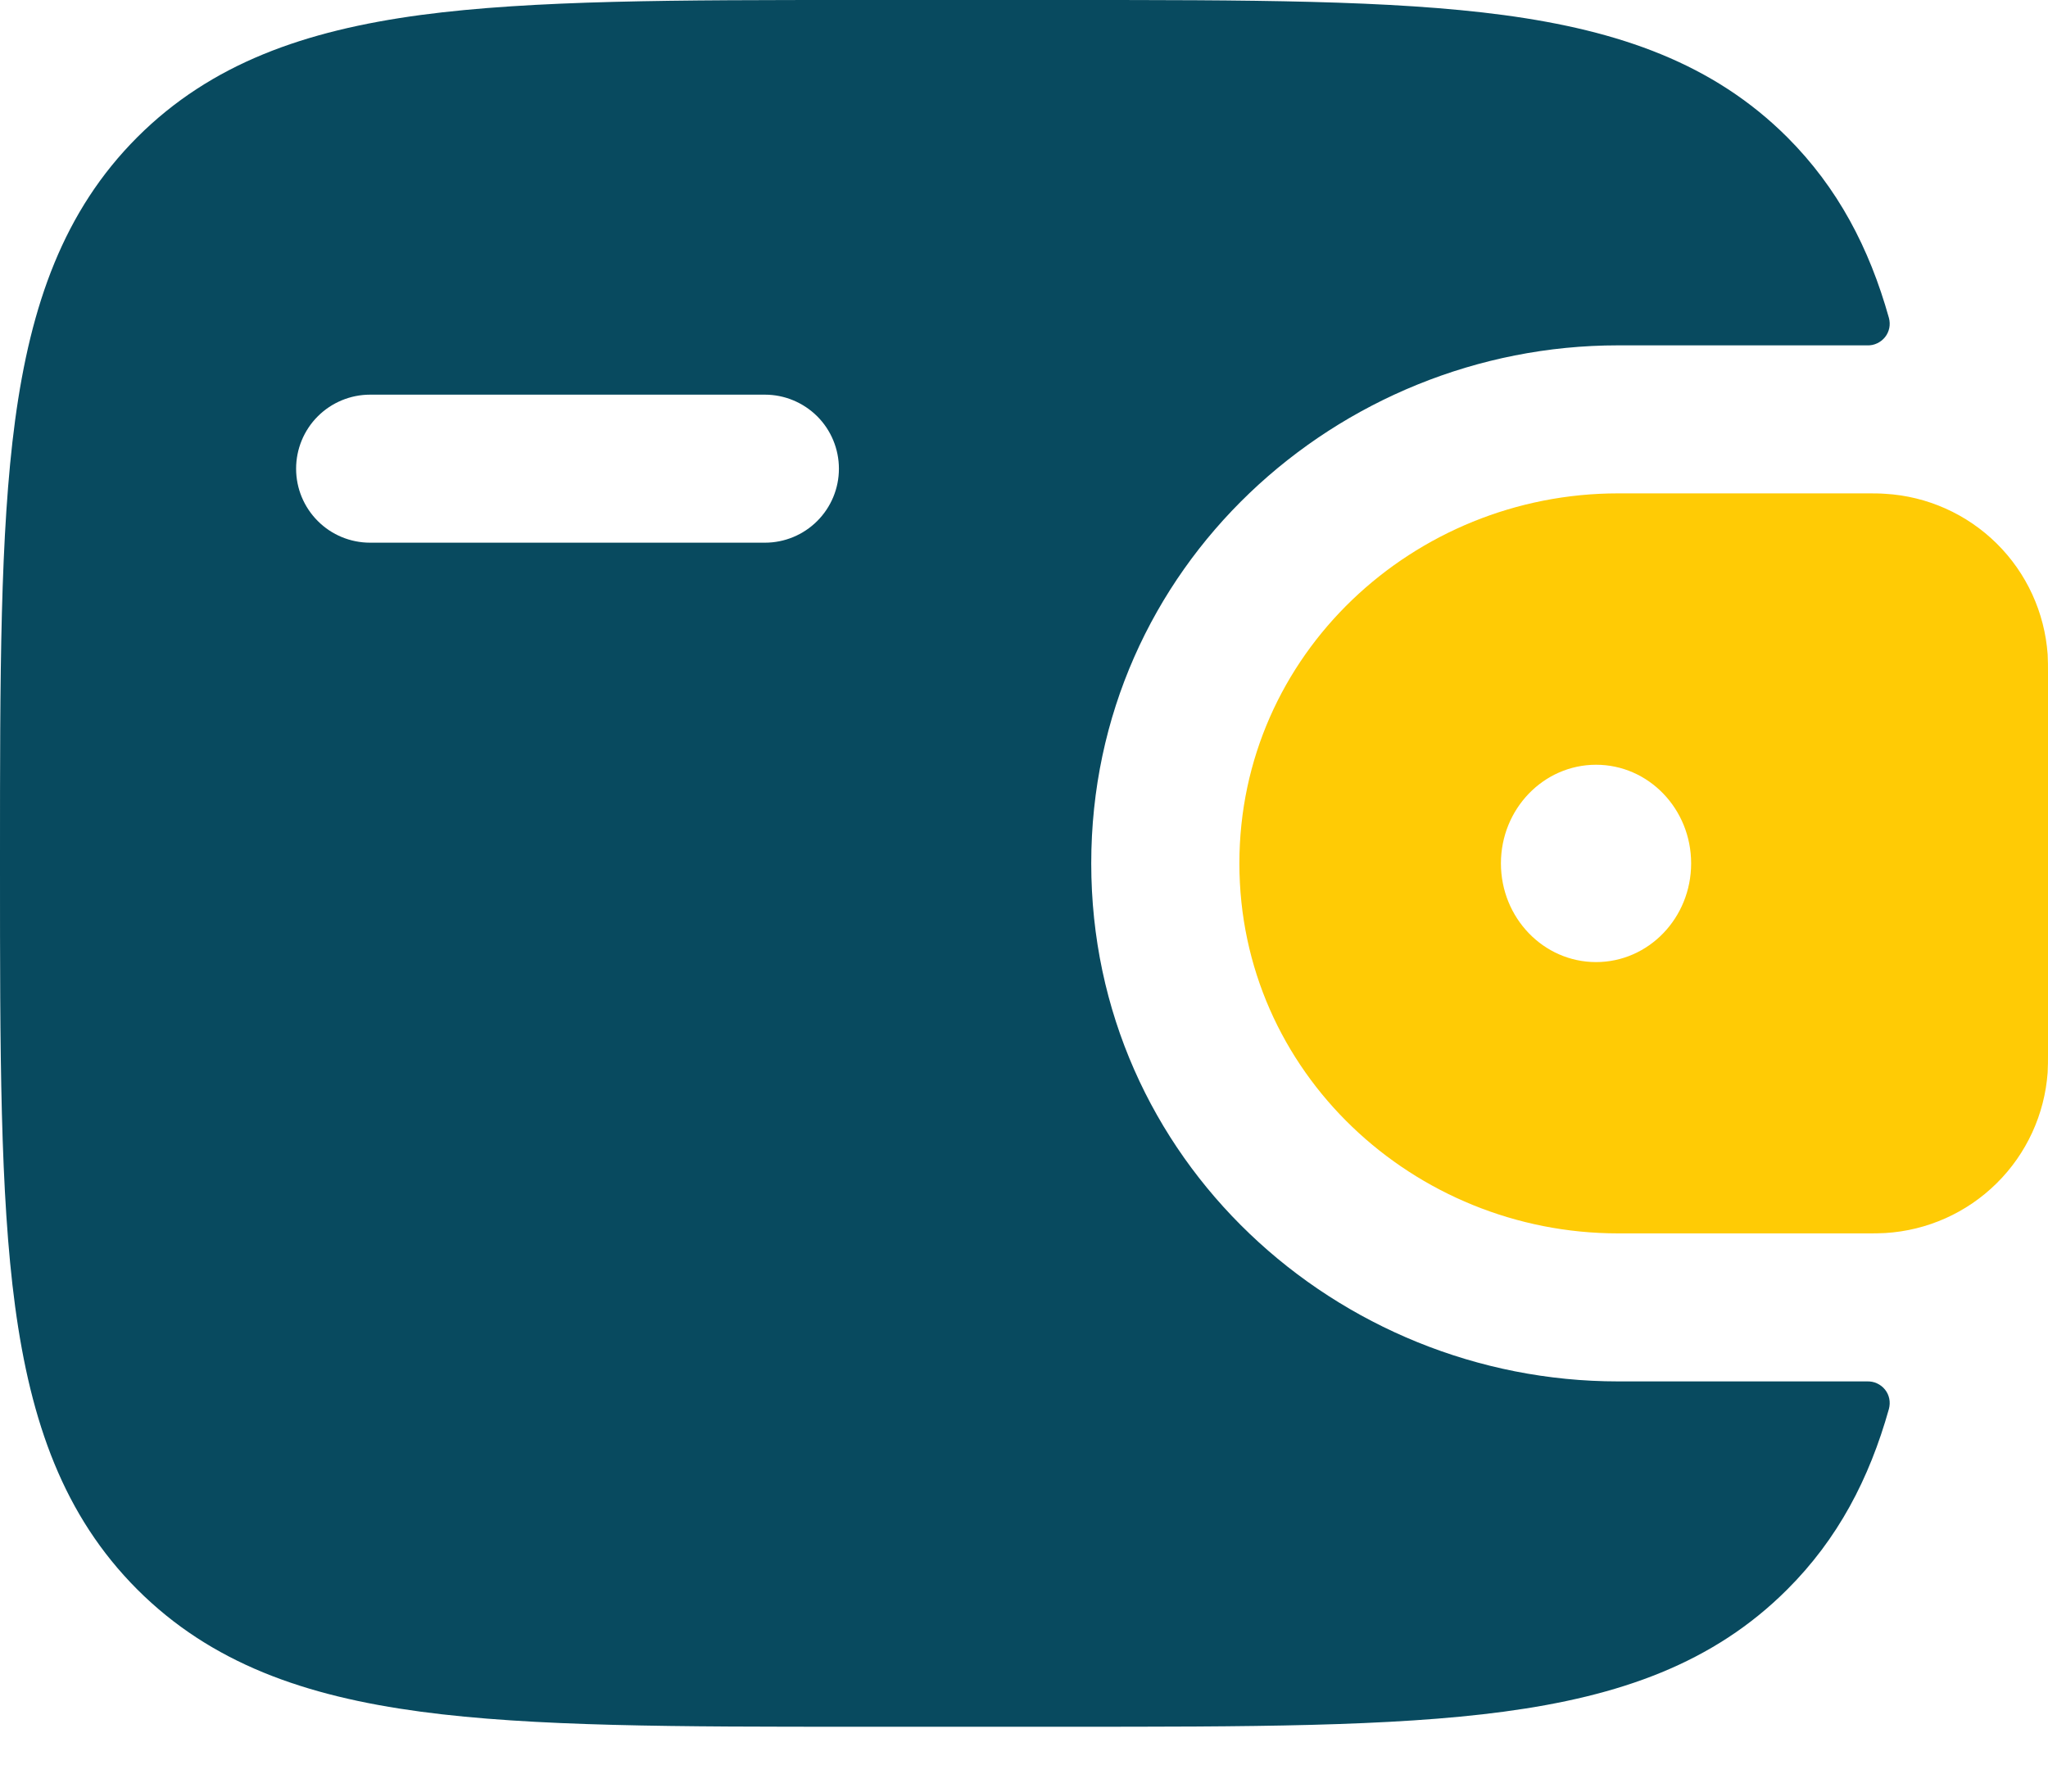 <svg width="24" height="21" viewBox="0 0 24 21" fill="none" xmlns="http://www.w3.org/2000/svg">
<path fill-rule="evenodd" clip-rule="evenodd" d="M22.091 5.788C22.027 5.783 21.957 5.783 21.883 5.783H18.962C16.57 5.783 14.524 7.666 14.524 10.12C14.524 12.574 16.572 14.457 18.962 14.457H21.883C21.957 14.457 22.027 14.457 22.093 14.453C22.585 14.423 23.049 14.216 23.399 13.869C23.749 13.523 23.961 13.061 23.996 12.57C24 12.5 24 12.425 24 12.356V7.884C24 7.815 24 7.74 23.996 7.671C23.961 7.179 23.749 6.717 23.399 6.371C23.049 6.025 22.585 5.817 22.093 5.788H22.091ZM18.704 11.277C19.32 11.277 19.818 10.759 19.818 10.12C19.818 9.482 19.32 8.964 18.704 8.964C18.088 8.964 17.589 9.482 17.589 10.12C17.589 10.759 18.088 11.277 18.704 11.277Z" fill="#FFCB05"/>
<path fill-rule="evenodd" clip-rule="evenodd" d="M21.88 16.192C21.92 16.191 21.96 16.198 21.996 16.215C22.033 16.232 22.065 16.257 22.09 16.288C22.115 16.319 22.132 16.356 22.14 16.395C22.148 16.435 22.146 16.475 22.136 16.514C21.905 17.337 21.536 18.04 20.945 18.63C20.078 19.498 18.981 19.881 17.625 20.063C16.307 20.24 14.624 20.24 12.498 20.24H10.055C7.93 20.24 6.246 20.24 4.928 20.063C3.573 19.881 2.475 19.497 1.609 18.631C0.744 17.765 0.36 16.668 0.177 15.312C1.37876e-07 13.993 0 12.311 0 10.185V10.055C0 7.93 1.37876e-07 6.246 0.177 4.927C0.36 3.572 0.744 2.474 1.609 1.608C2.475 0.743 3.573 0.359 4.928 0.176C6.247 -5.17034e-08 7.93 0 10.055 0H12.498C14.624 0 16.308 1.37876e-07 17.625 0.177C18.981 0.36 20.078 0.744 20.945 1.609C21.536 2.201 21.905 2.903 22.136 3.727C22.146 3.765 22.148 3.806 22.14 3.845C22.132 3.884 22.115 3.921 22.09 3.952C22.065 3.983 22.033 4.008 21.996 4.025C21.96 4.042 21.92 4.05 21.88 4.048H18.961C15.68 4.048 12.788 6.639 12.788 10.12C12.788 13.601 15.68 16.192 18.961 16.192H21.88ZM4.337 4.626C4.107 4.626 3.886 4.718 3.724 4.88C3.561 5.043 3.47 5.264 3.47 5.494C3.47 5.724 3.561 5.944 3.724 6.107C3.886 6.27 4.107 6.361 4.337 6.361H8.964C9.194 6.361 9.414 6.27 9.577 6.107C9.74 5.944 9.831 5.724 9.831 5.494C9.831 5.264 9.74 5.043 9.577 4.88C9.414 4.718 9.194 4.626 8.964 4.626H4.337Z" fill="#084A5F"/>
</svg>
